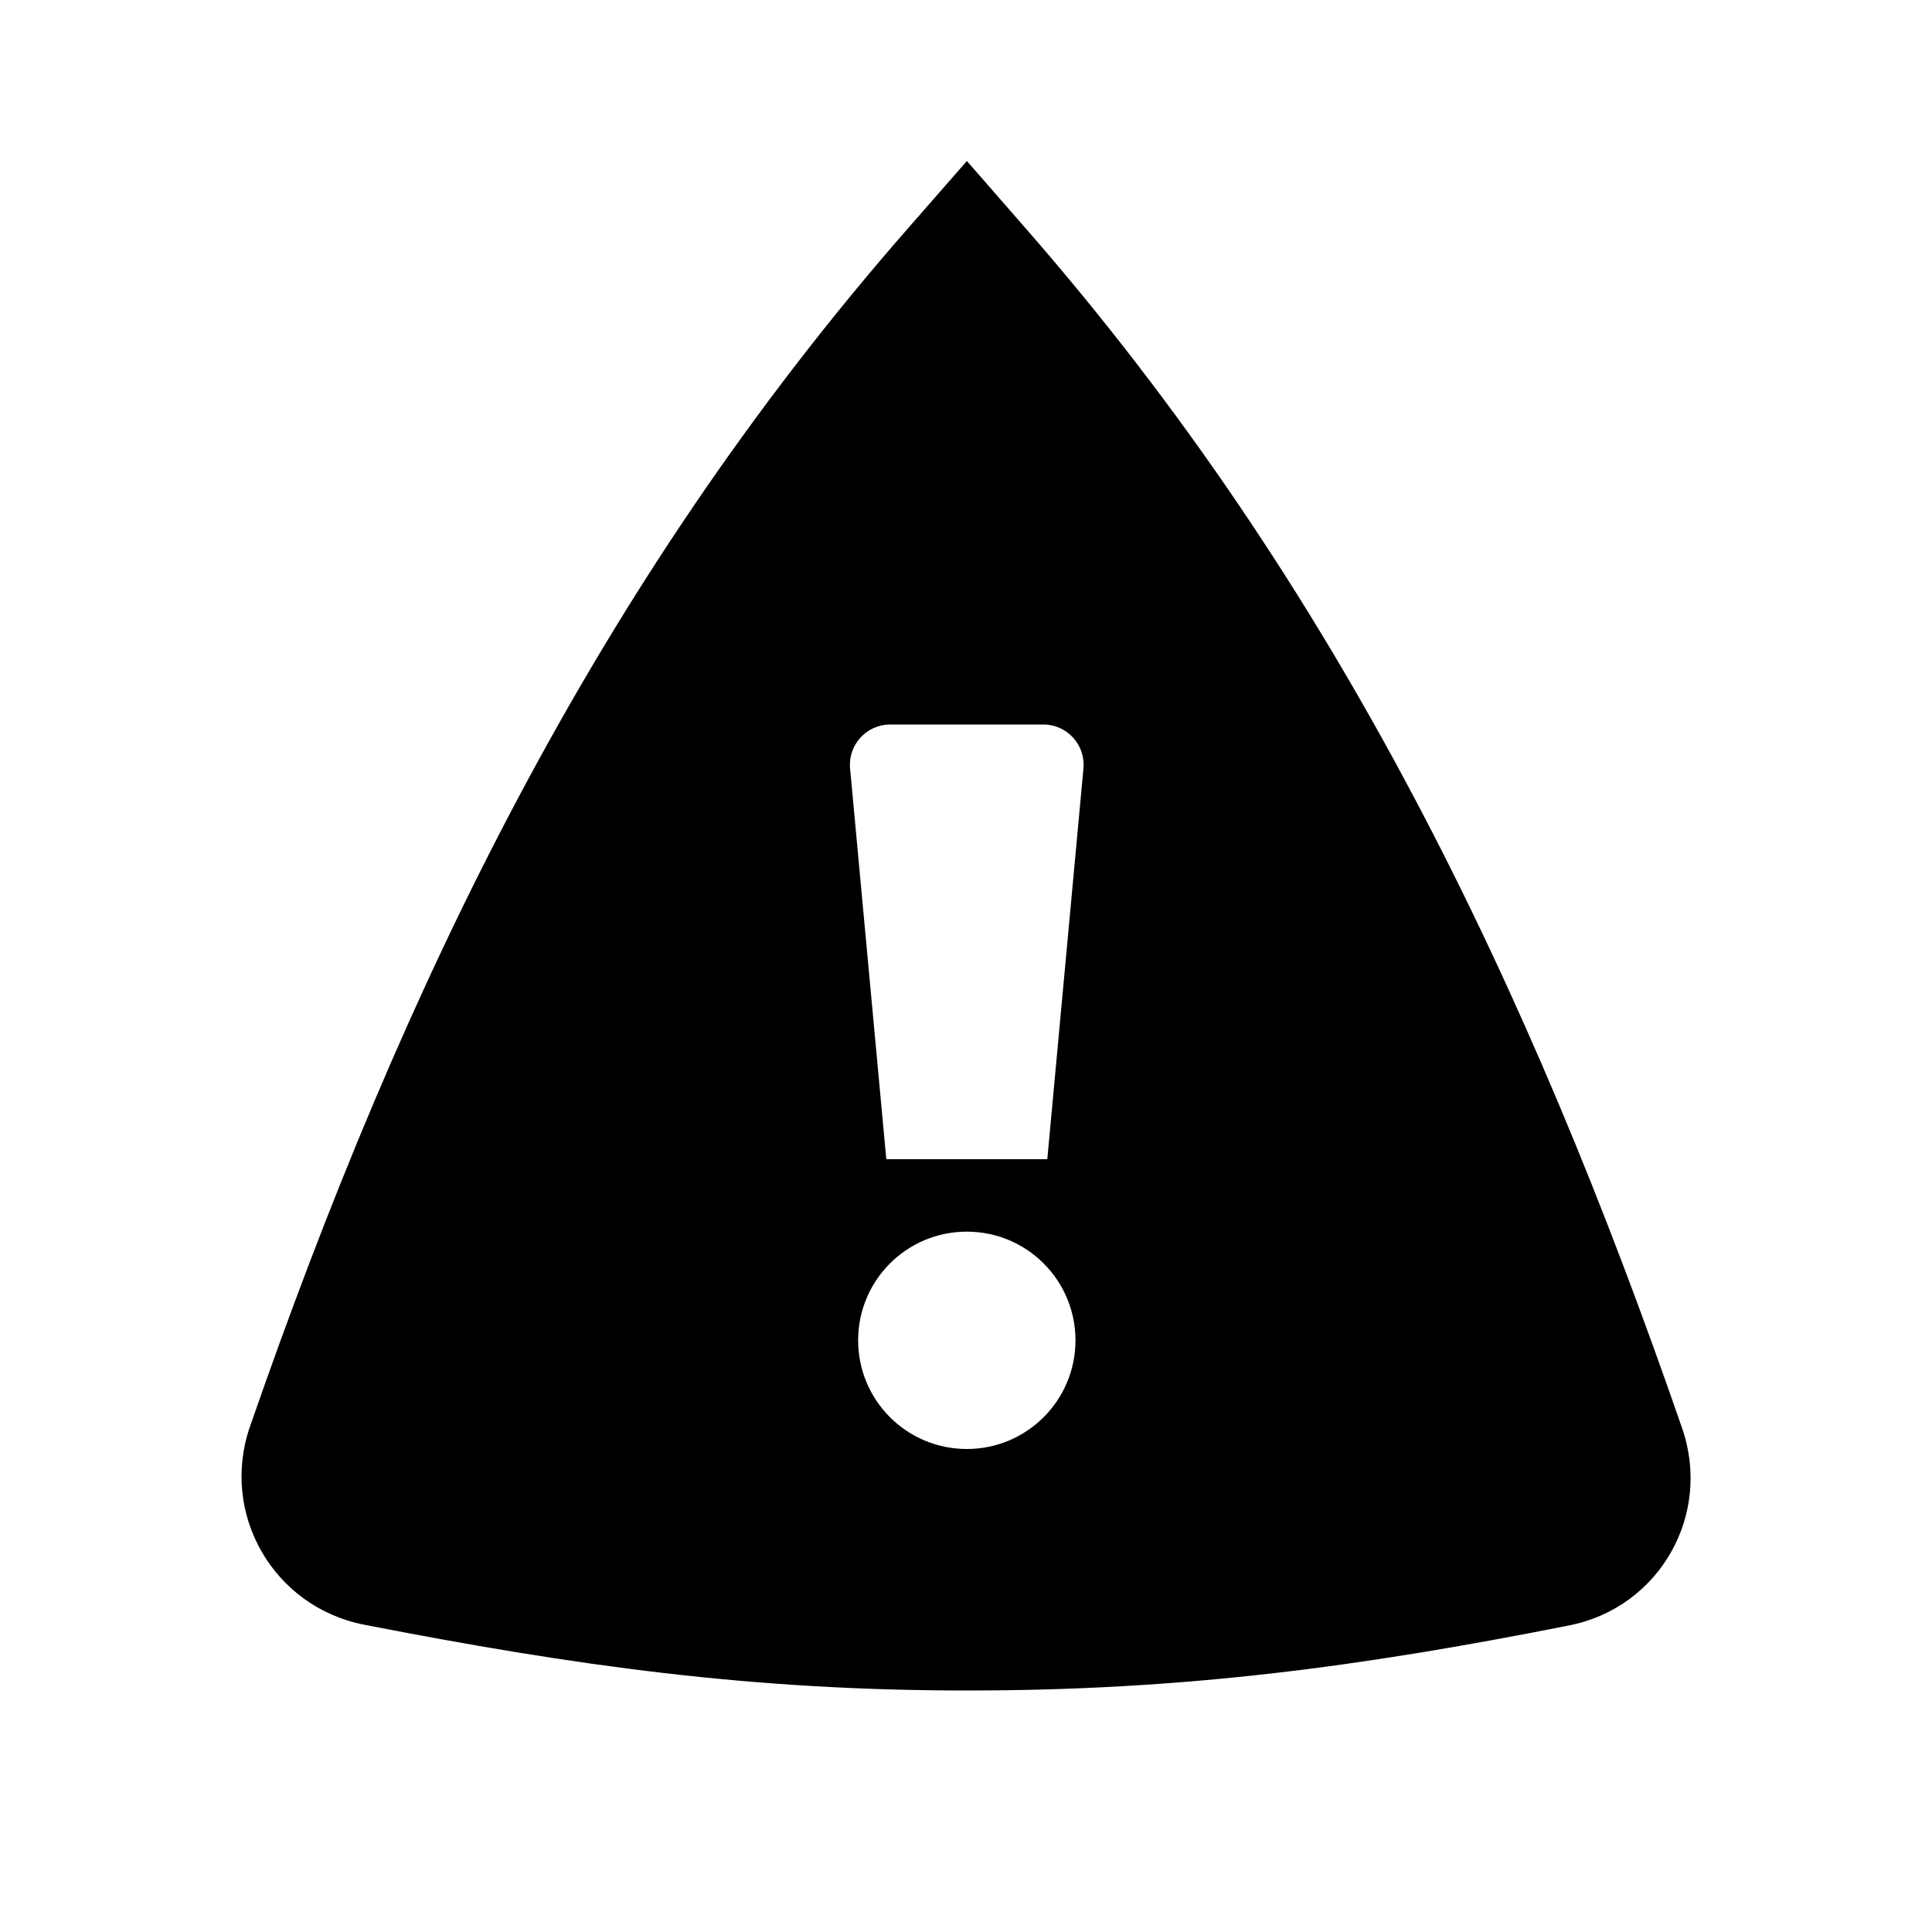 <svg width="24" height="24" viewBox="0 0 24 24" fill="none" xmlns="http://www.w3.org/2000/svg">
<path fill-rule="evenodd" clip-rule="evenodd" d="M11.276 2.84L12.011 2L12.745 2.841C16.613 7.27 18.994 12.241 20.896 17.742C21.269 18.82 20.614 19.969 19.495 20.191C16.876 20.711 14.686 21 12.01 21C9.33 21 7.137 20.692 4.525 20.183C3.396 19.963 2.729 18.805 3.106 17.719C5.011 12.228 7.409 7.259 11.276 2.84ZM13.459 9.546C13.486 9.253 13.255 9 12.961 9H11.058C10.764 9 10.533 9.253 10.56 9.546L11.01 14.4H13.01L13.459 9.546ZM12.01 15.3C11.264 15.3 10.66 15.904 10.66 16.65C10.66 17.396 11.264 18 12.01 18C12.756 18 13.36 17.396 13.36 16.65C13.36 15.904 12.756 15.3 12.01 15.3Z" fill="black"/>
</svg>
